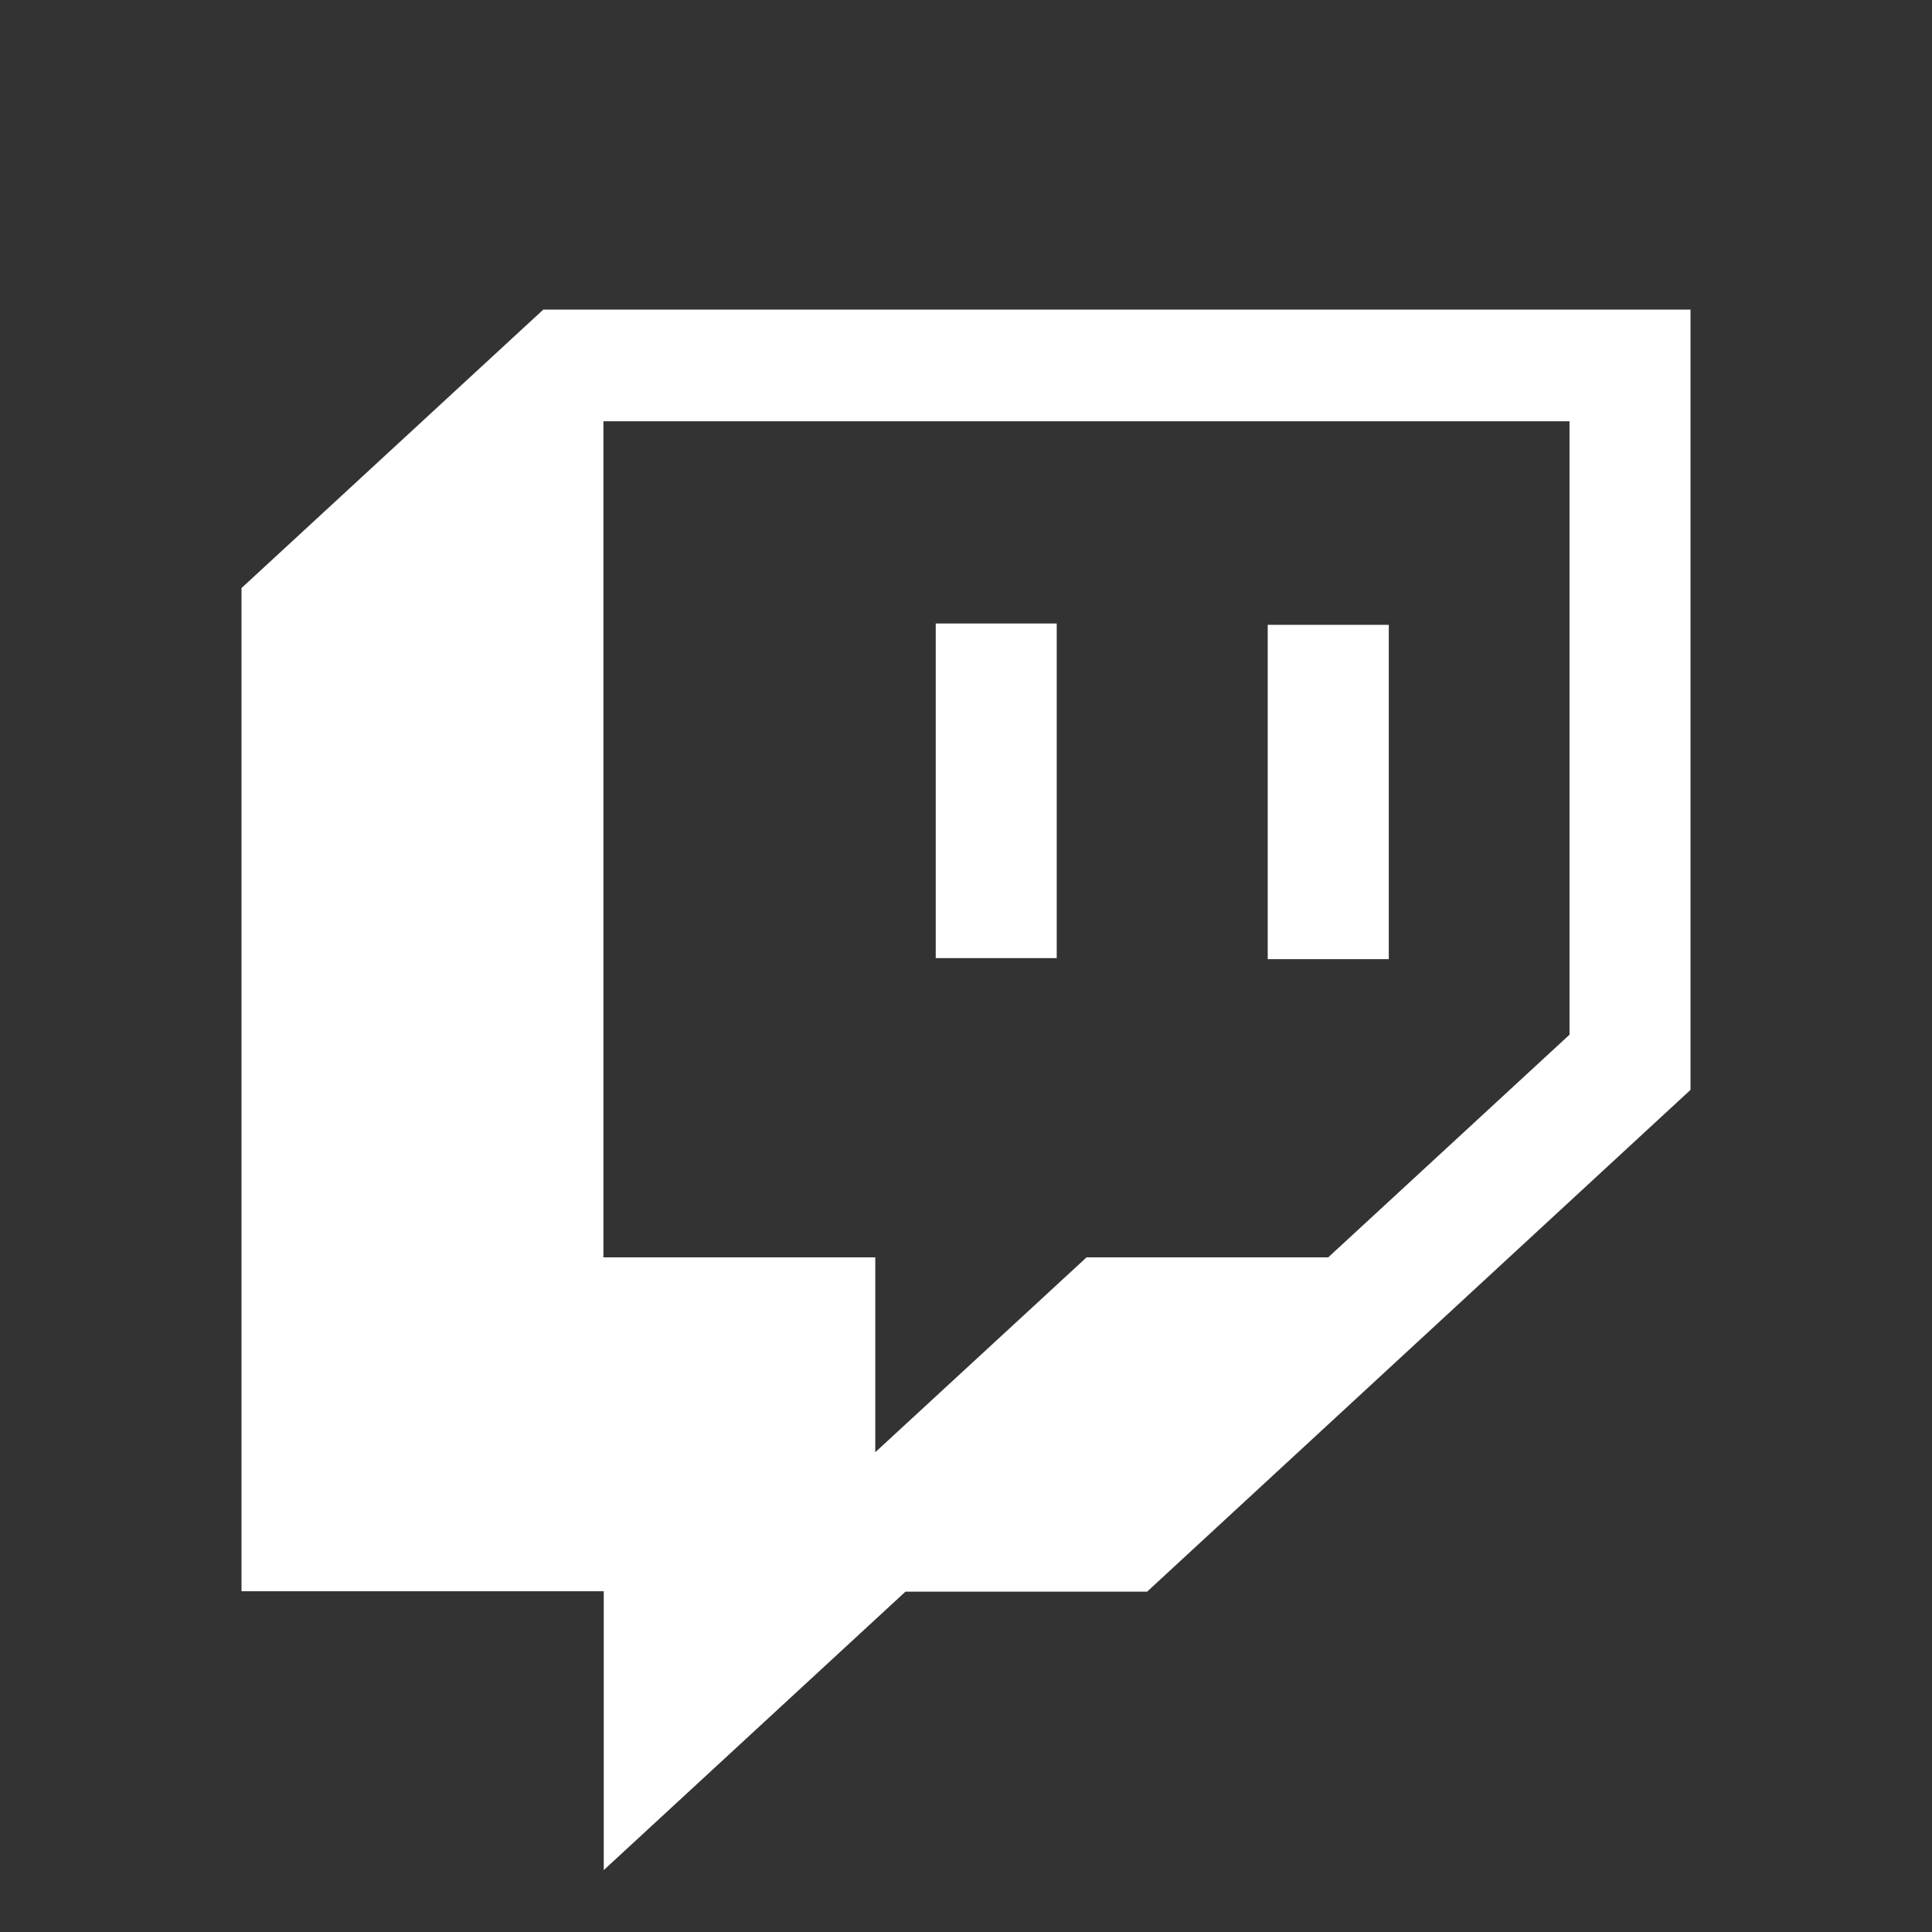 <svg width="24" height="24" viewBox="0 0 24 24" fill="none" xmlns="http://www.w3.org/2000/svg">
<rect x="0" y="0" width="24" height="24" fill="#333333" stroke="none"/>
<path d="M17.252 7.762H15.748V11.915H17.252V7.762ZM13.127 7.745H11.624V11.902H13.127V7.745ZM6.749 3.846L3 7.305V19.767H7.5V23.231L11.248 19.772H14.25L21 13.539V3.846H6.749ZM19.502 12.849L16.5 15.619H13.498L10.873 18.04V15.619H7.496V5.233H19.497V12.849H19.502Z" fill="white"/>
</svg>

